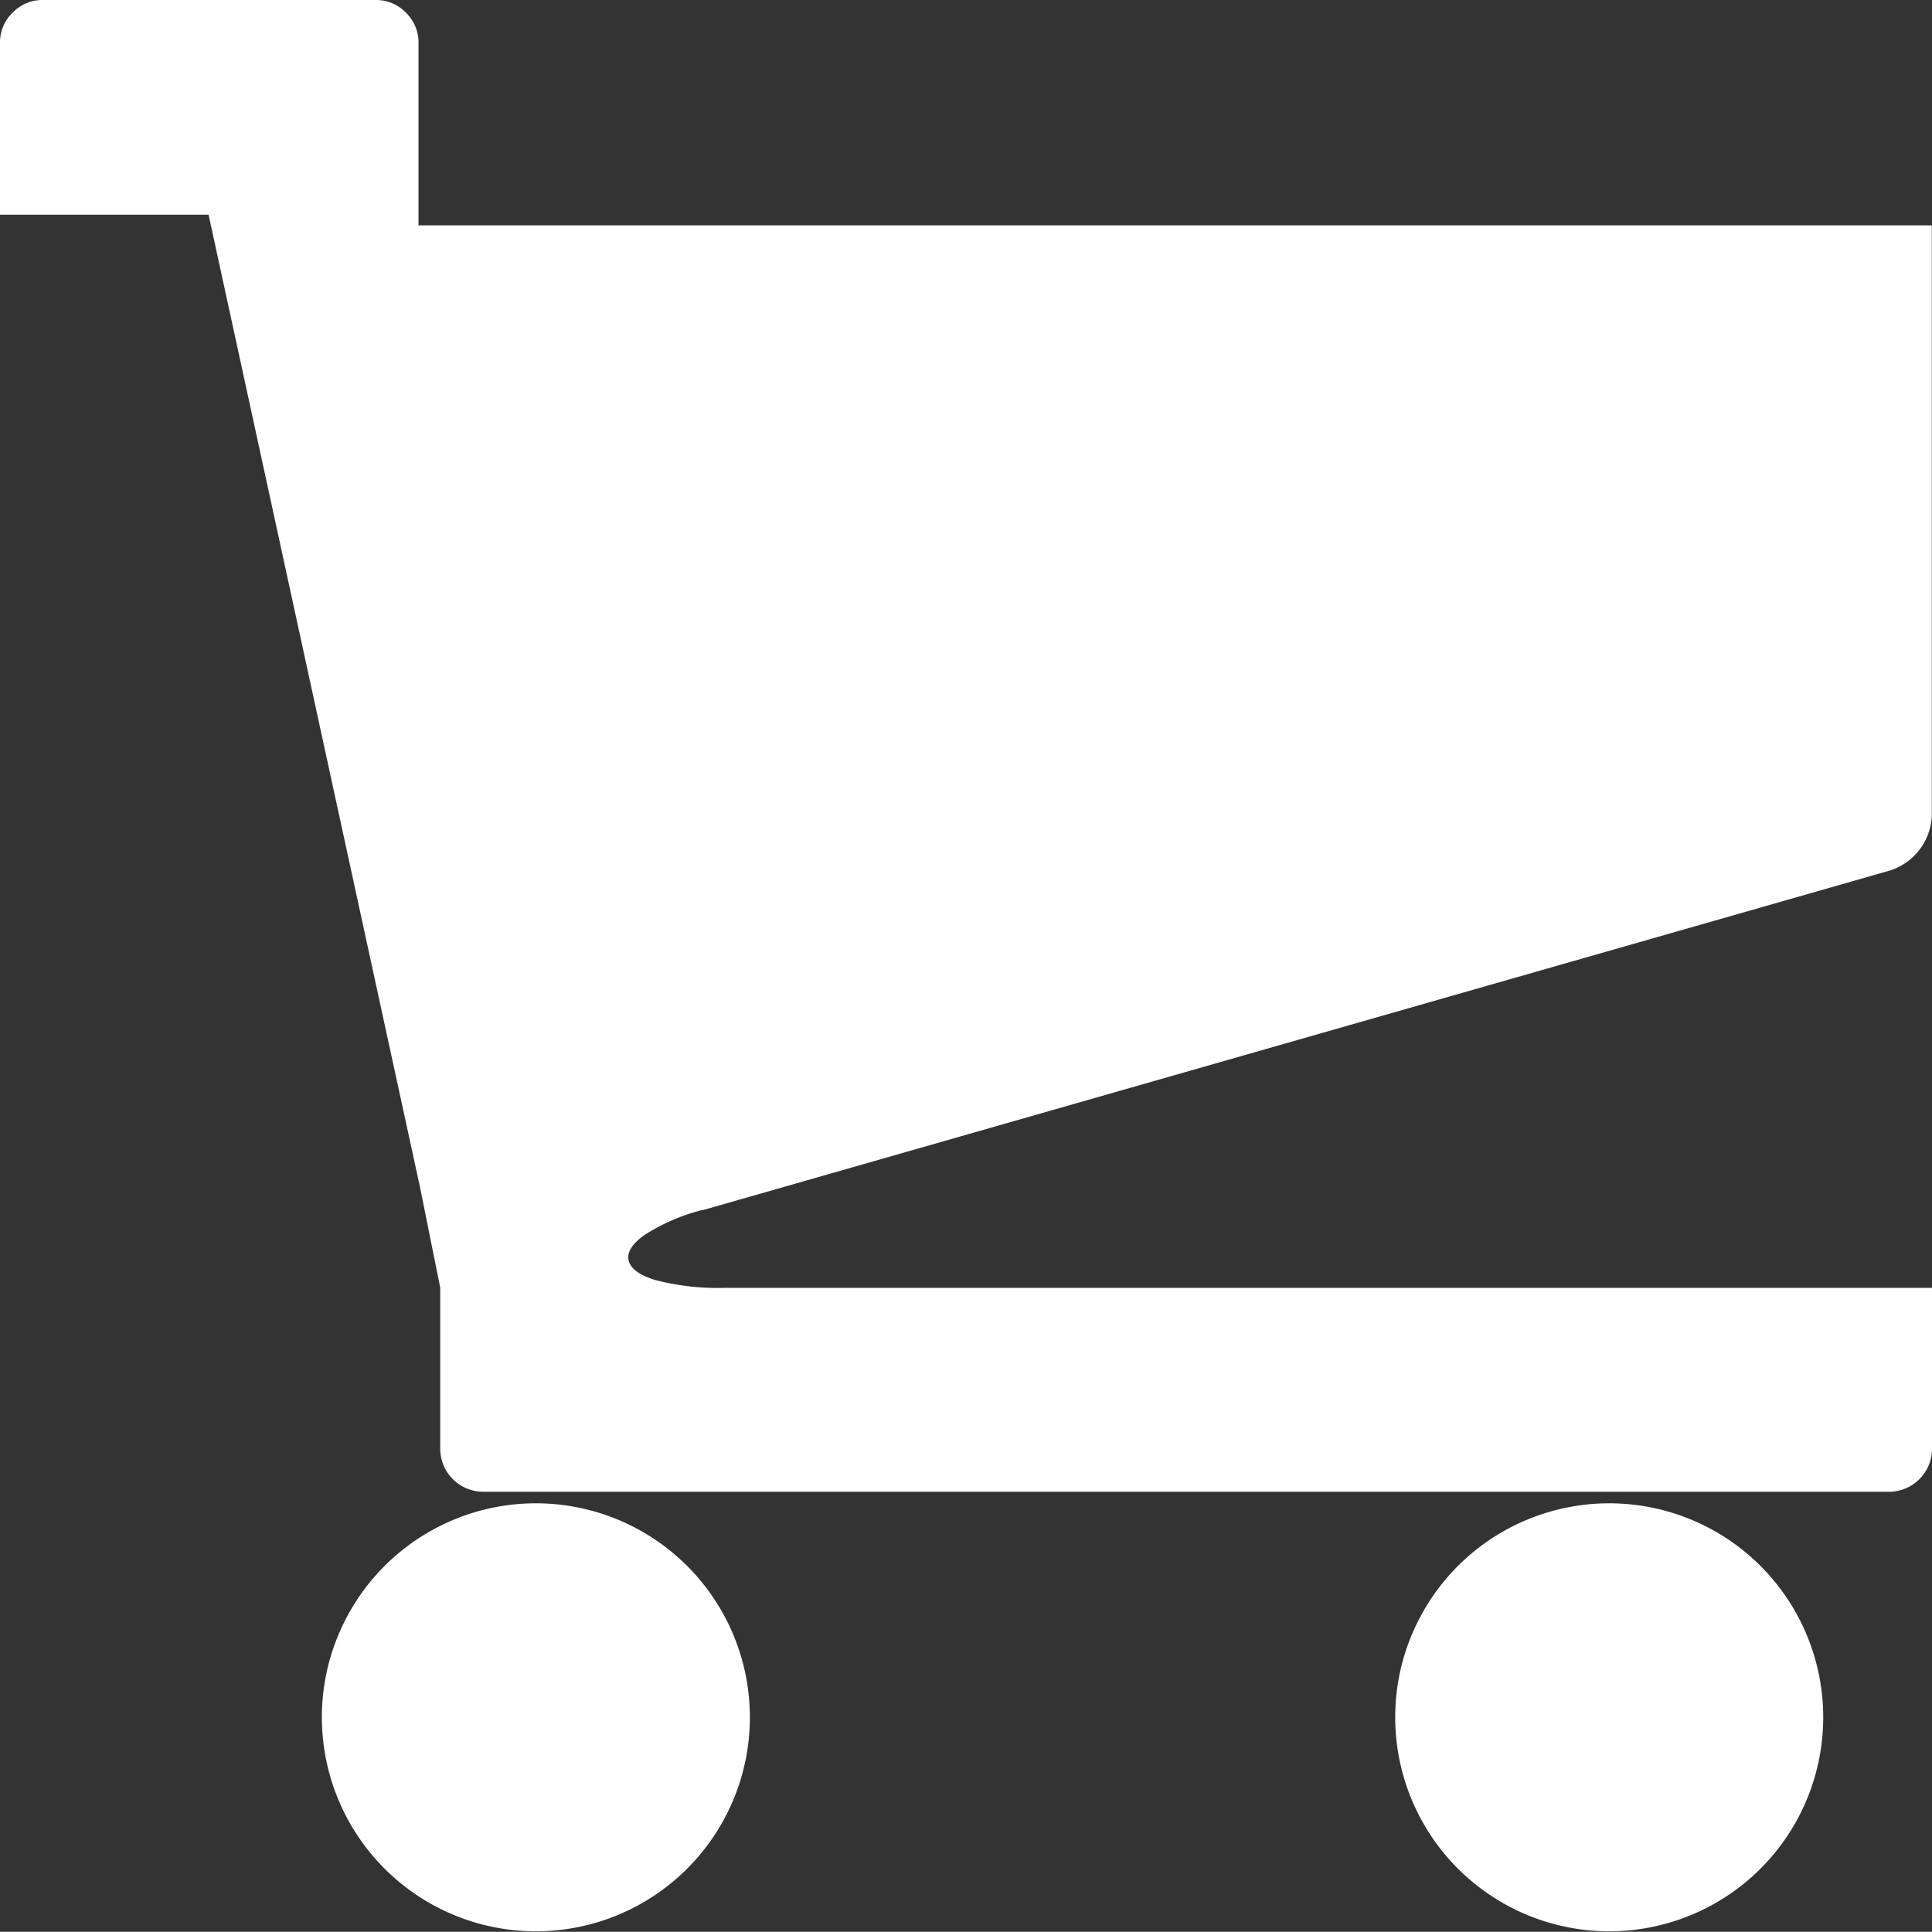 <svg id="aiI0gFCZL8m-erUPxaWuBxw" xmlns="http://www.w3.org/2000/svg" width="19.573" height="19.571" viewBox="0 0 19.573 19.571">
  <rect x="0" y="0" width="19.573" height="19.571" fill="#333333" stroke="none"/>
  <path fill="#ffffff" id="Path_284" data-name="Path 284" d="M3.261,17.4a2.168,2.168,0,1,0,.171-.846,2.149,2.149,0,0,0-.171.846Zm10.874,0a2.168,2.168,0,1,0,.171-.846,2.15,2.15,0,0,0-.171.846Zm-7.016-5.14L19.154,8.817a.61.61,0,0,0,.417-.553V2.283H4.24V.435A.419.419,0,0,0,4.112.128.419.419,0,0,0,3.8,0H.435A.419.419,0,0,0,.128.128.419.419,0,0,0,0,.435V2.175H2.113l2.141,9.847.206,1.024v1.632a.436.436,0,0,0,.435.435H19.138a.436.436,0,0,0,.435-.435V13.047H7.343a2.47,2.47,0,0,1-.71-.081q-.24-.075-.265-.2t.167-.258a2,2,0,0,1,.585-.251Z" fill-rule="evenodd"/>
</svg>
